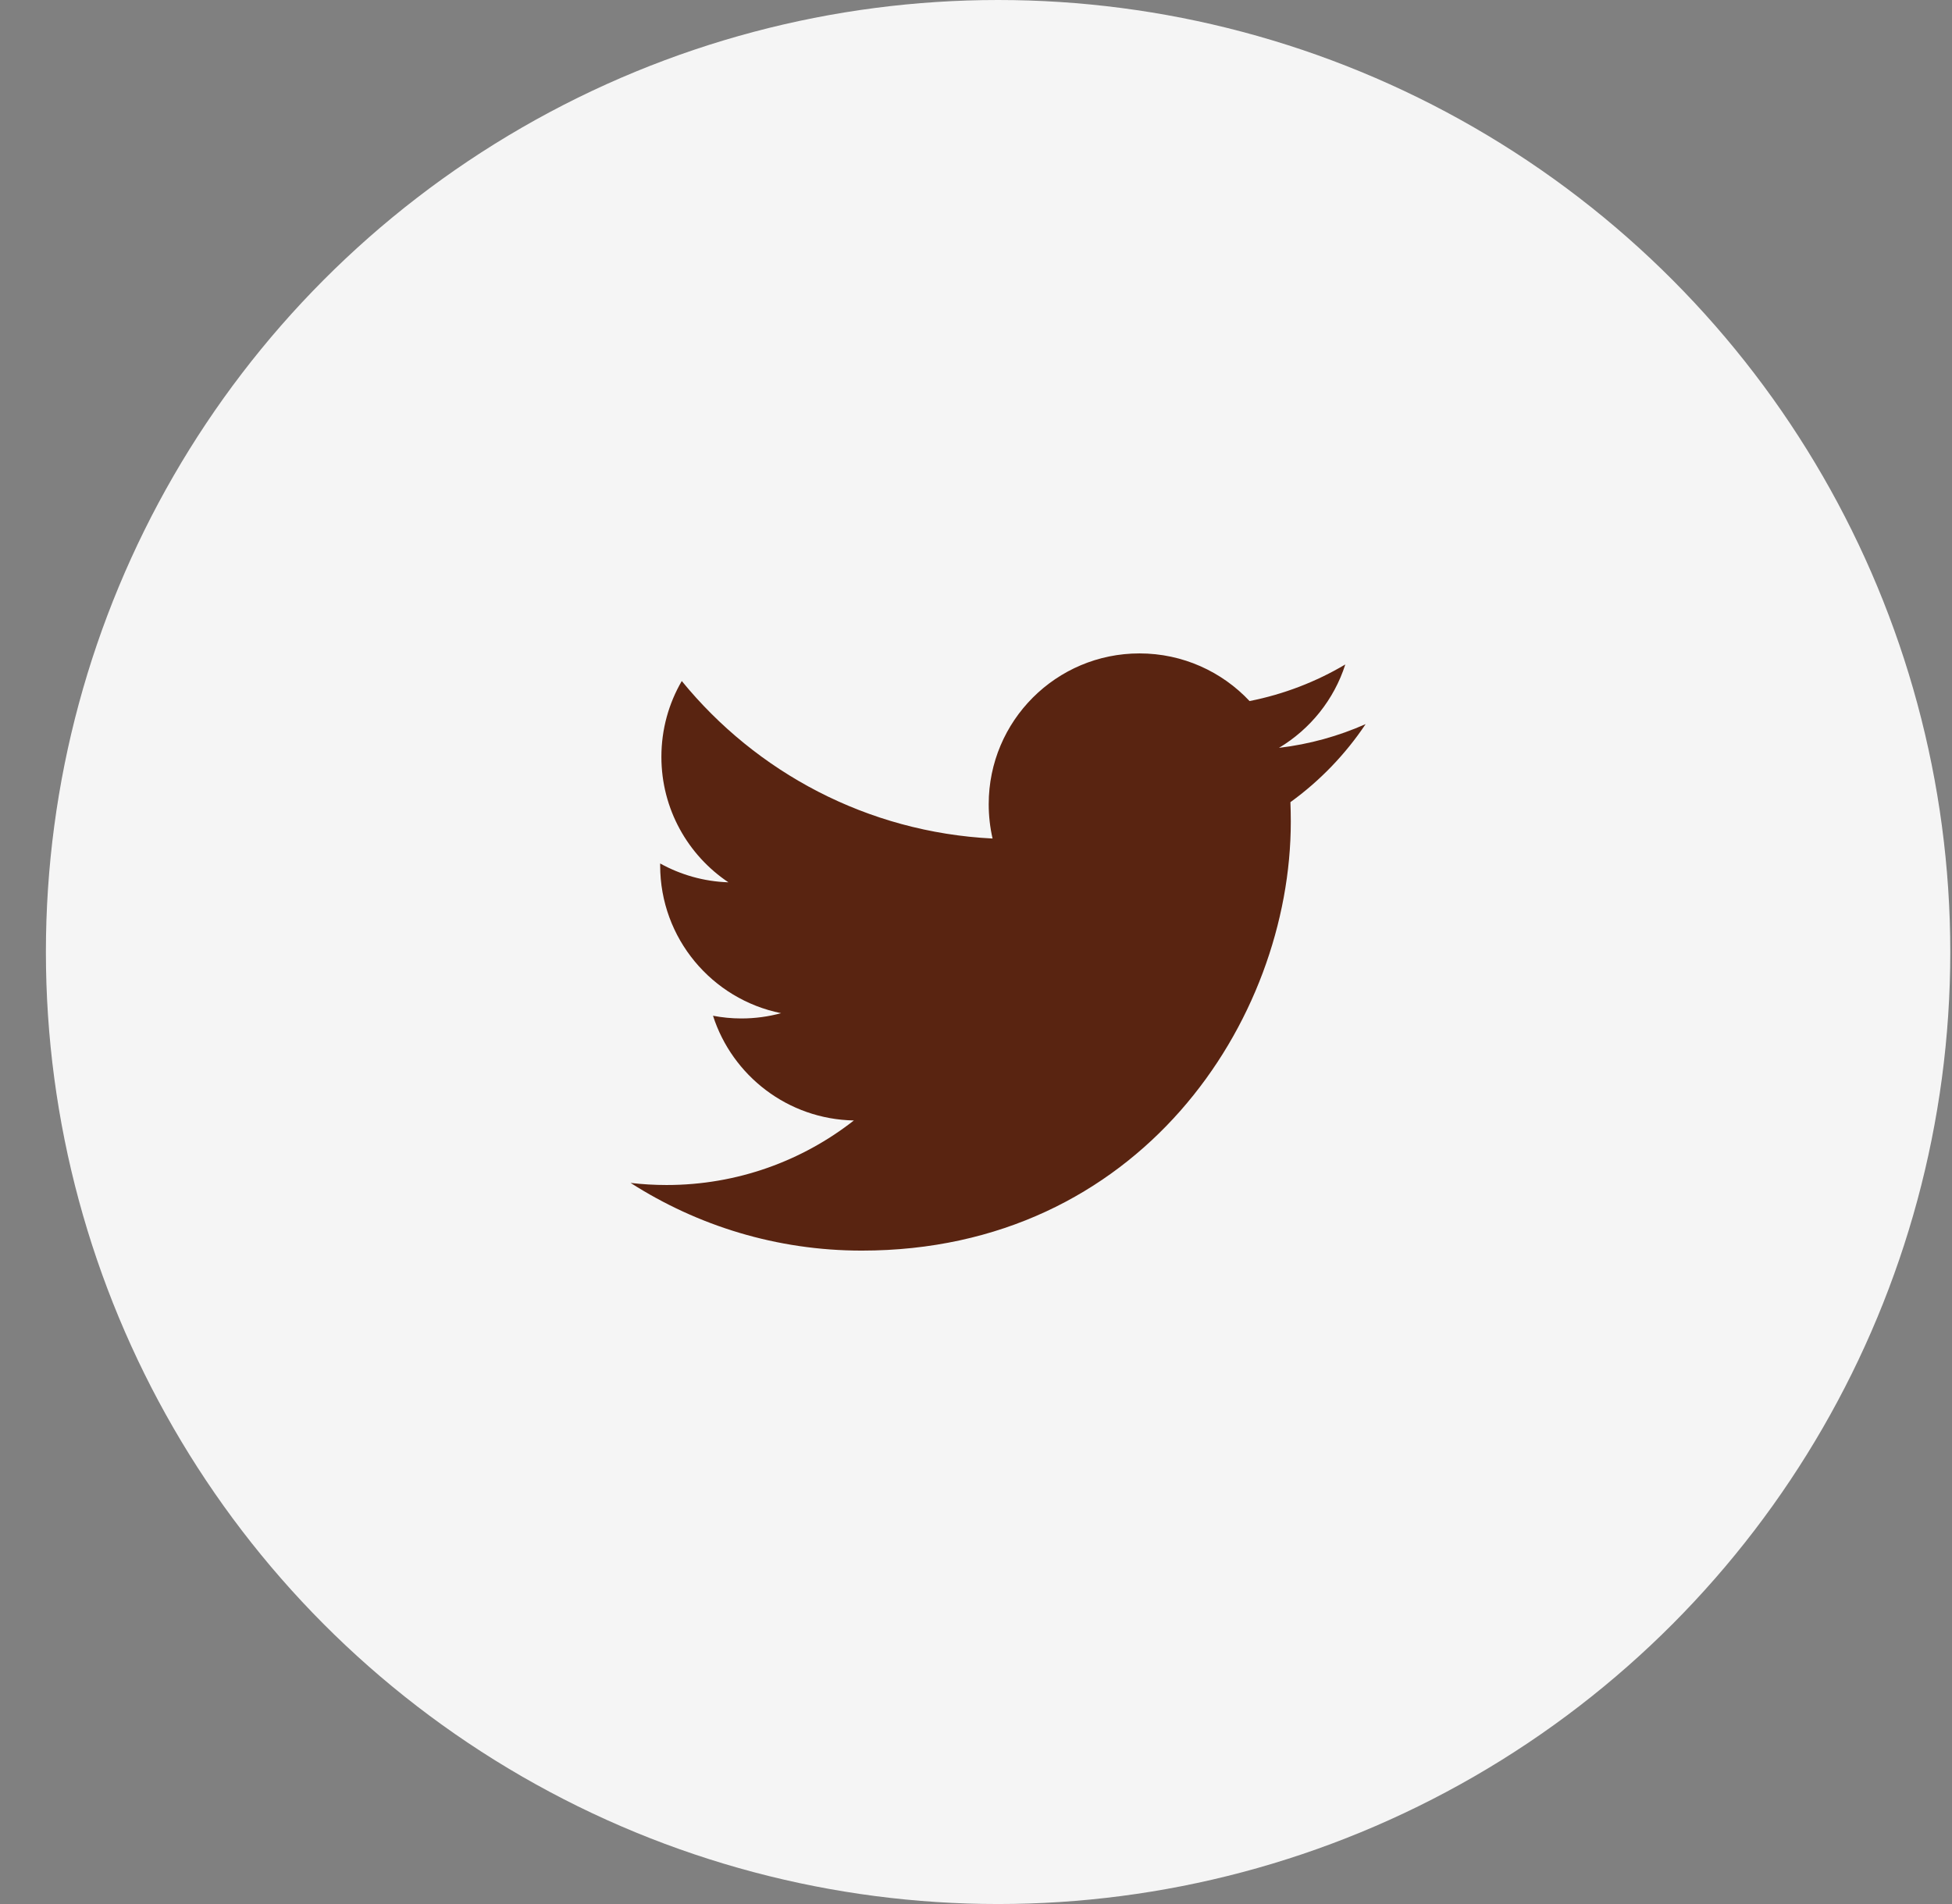<?xml version="1.0" encoding="UTF-8"?>
<svg width="41px" height="40px" viewBox="0 0 41 40" version="1.1" xmlns="http://www.w3.org/2000/svg" xmlns:xlink="http://www.w3.org/1999/xlink">
    <rect x="0" y="0" width="41" height="40" fill="#808080" stroke="none"/>
    <!-- Generator: Sketch 51.3 (57544) - http://www.bohemiancoding.com/sketch -->
    <title>twitter</title>
    <desc>Created with Sketch.</desc>
    <defs/>
    <g id="History" stroke="none" stroke-width="1" fill="none" fill-rule="evenodd">
        <g id="MMS---Desktop---History" transform="translate(-631, -615)">
            <g id="Intro" transform="translate(-307, -11)">
                <g id="Social" transform="translate(888, 626)">
                    <g id="twitter" transform="translate(50, 0)">
                        <circle id="Oval-2" fill="#F5F5F5" cx="20.964" cy="20" r="20"/>
                        <path d="M27.104,16.852 C27.109,16.988 27.112,17.124 27.112,17.262 C27.112,21.448 23.927,26.273 18.101,26.273 C16.312,26.273 14.648,25.749 13.245,24.851 C13.493,24.88 13.745,24.895 14.001,24.895 C15.485,24.895 16.851,24.388 17.935,23.539 C16.548,23.513 15.379,22.597 14.976,21.339 C15.169,21.376 15.368,21.396 15.572,21.396 C15.86,21.396 16.14,21.357 16.406,21.285 C14.957,20.994 13.866,19.714 13.866,18.18 L13.866,18.14 C14.293,18.376 14.781,18.519 15.3,18.536 C14.451,17.968 13.892,16.998 13.892,15.9 C13.892,15.319 14.048,14.775 14.32,14.307 C15.883,16.223 18.216,17.484 20.848,17.616 C20.795,17.384 20.767,17.143 20.767,16.894 C20.767,15.145 22.184,13.727 23.934,13.727 C24.845,13.727 25.668,14.112 26.246,14.728 C26.968,14.585 27.645,14.322 28.257,13.959 C28.021,14.698 27.519,15.319 26.864,15.711 C27.505,15.635 28.116,15.464 28.684,15.212 C28.259,15.848 27.722,16.405 27.104,16.852" id="Twitter" fill="#592411"/>
                    </g>
                </g>
            </g>
        </g>
    </g>
</svg>